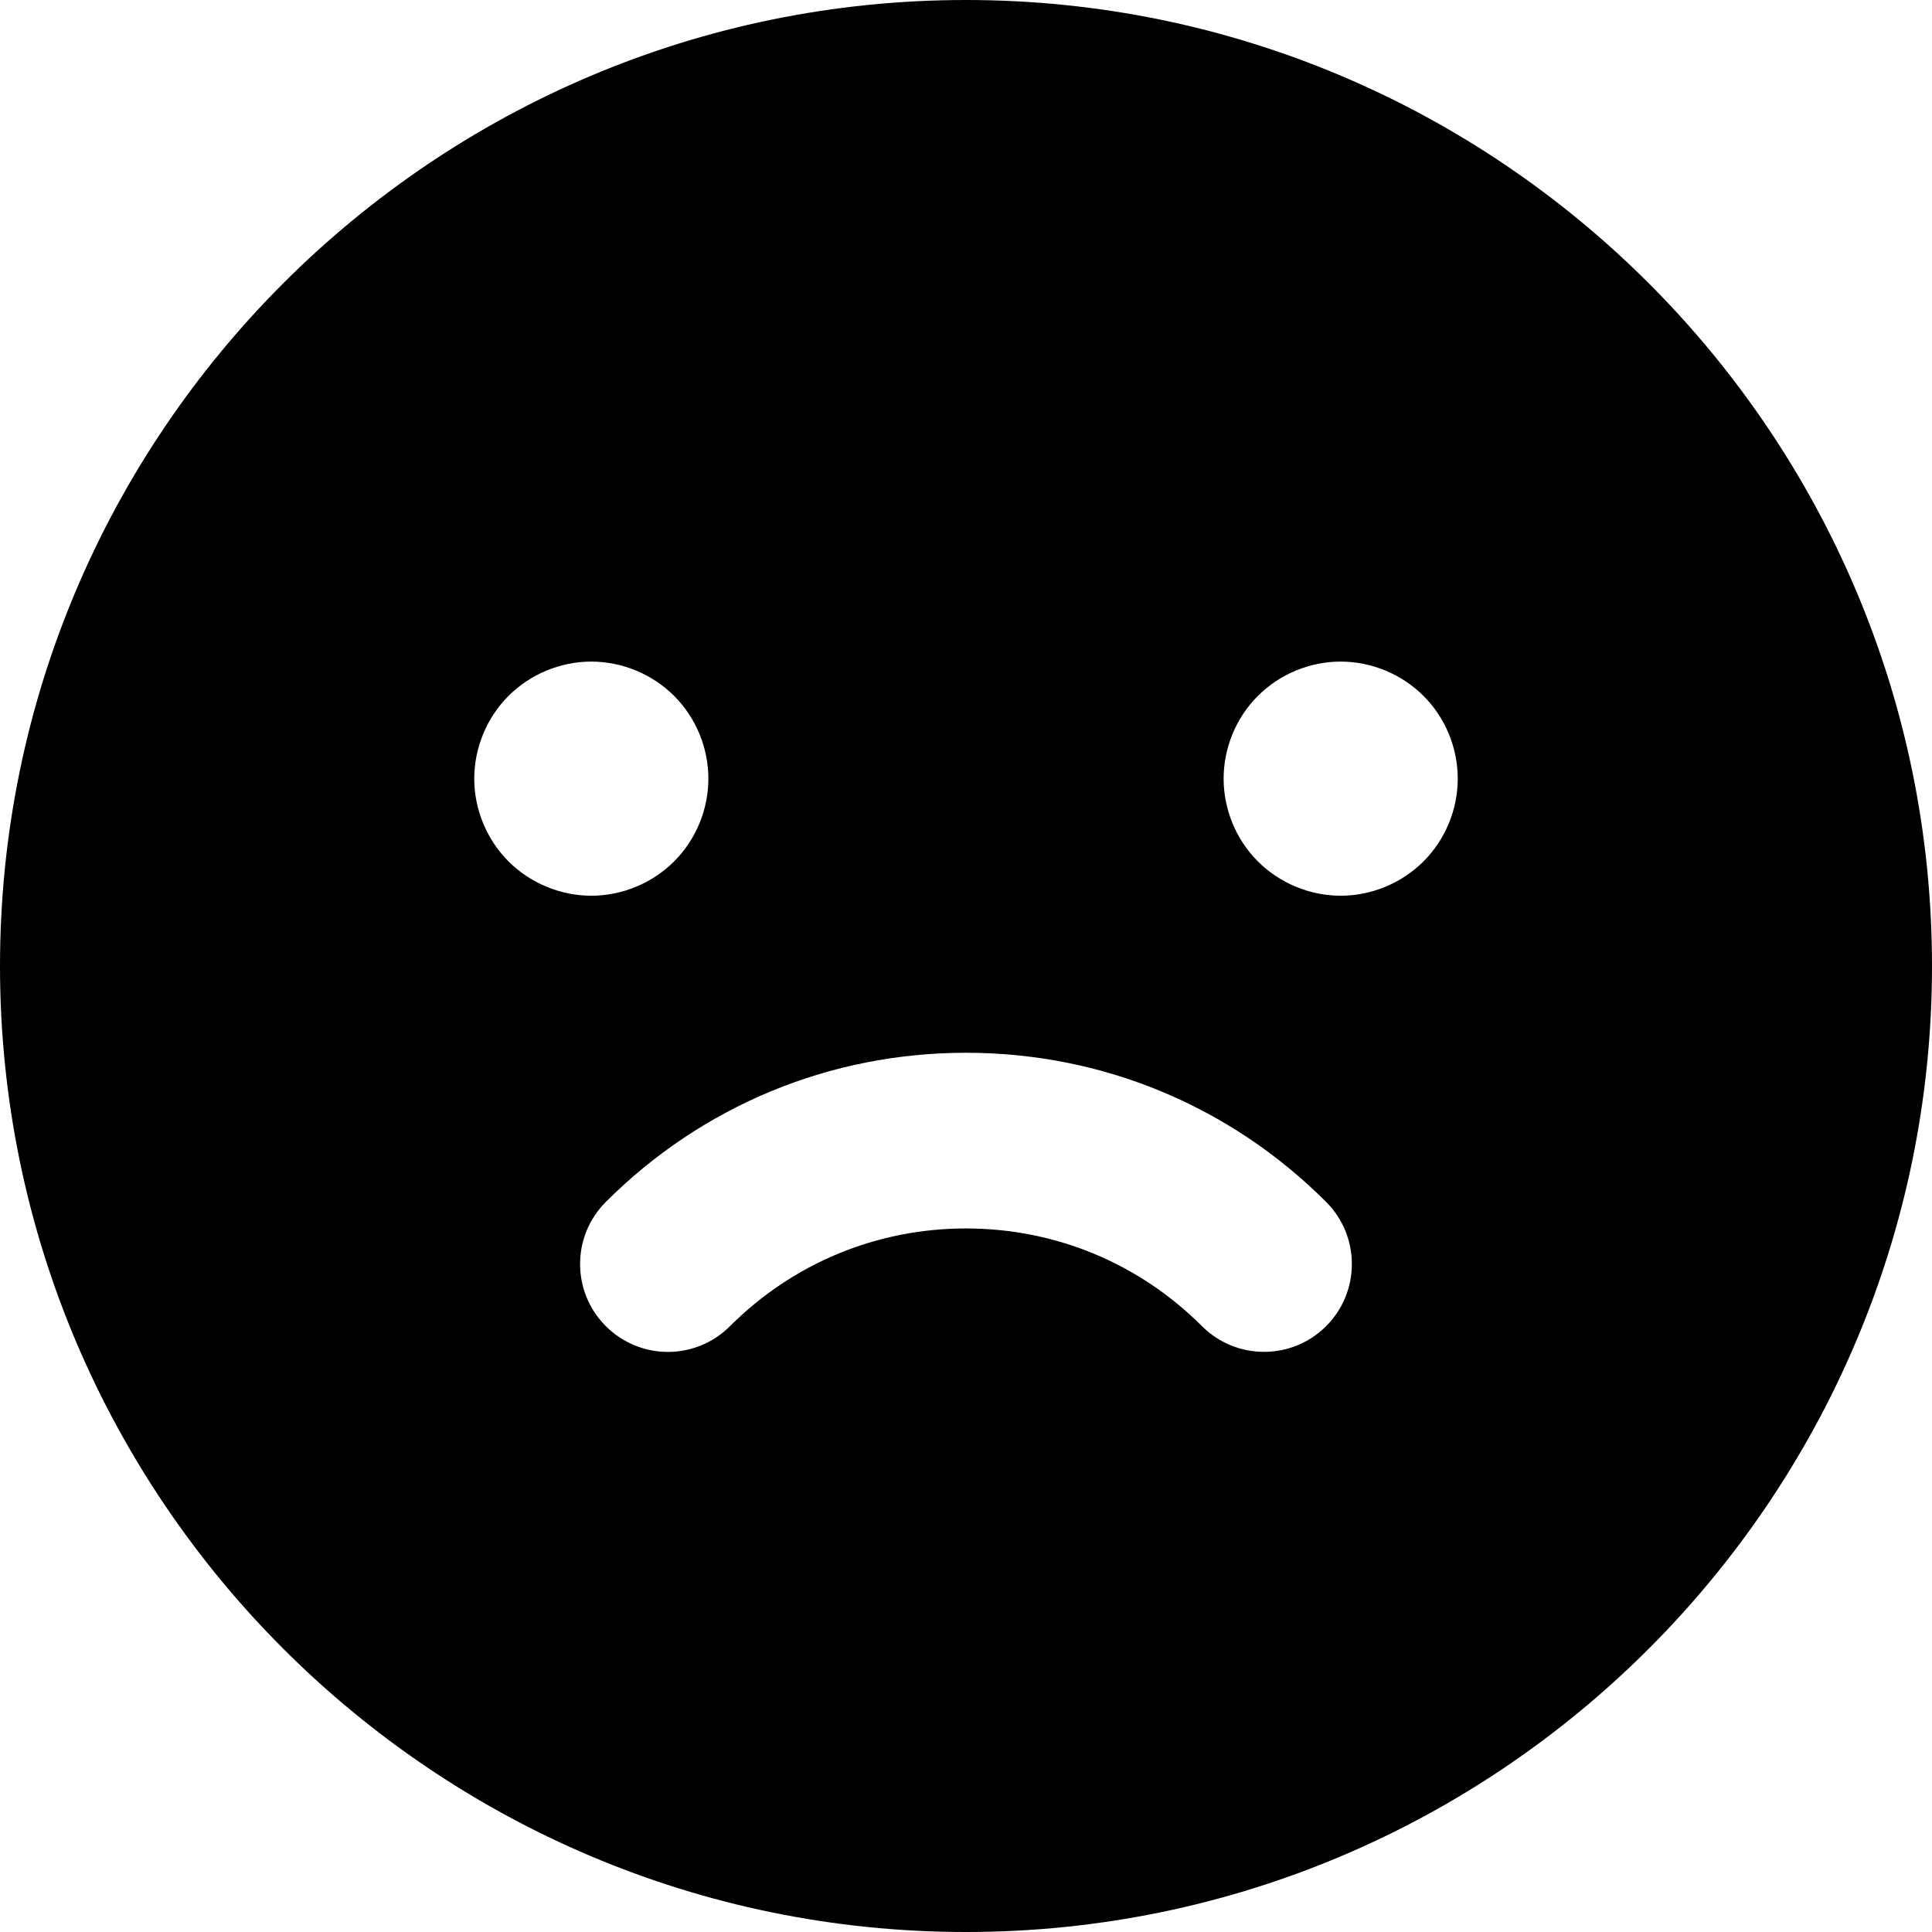 <svg viewBox="0 0 32 32" xmlns="http://www.w3.org/2000/svg">
<path d="M16 0C7.178 0 0 7.178 0 16C0 24.822 7.178 32 16 32C24.823 32 32 24.822 32 16C32 7.178 24.823 0 16 0ZM7.855 12.897C7.855 12.387 8.062 11.886 8.423 11.526C8.784 11.165 9.283 10.958 9.794 10.958C10.304 10.958 10.804 11.165 11.165 11.526C11.527 11.886 11.733 12.387 11.733 12.897C11.733 13.407 11.527 13.907 11.165 14.268C10.804 14.629 10.304 14.836 9.794 14.836C9.284 14.836 8.784 14.629 8.423 14.268C8.062 13.907 7.855 13.407 7.855 12.897ZM21.965 21.965C21.397 22.533 20.476 22.533 19.908 21.965C18.864 20.921 17.476 20.347 16 20.347C14.523 20.347 13.136 20.922 12.091 21.965C11.807 22.249 11.435 22.392 11.063 22.392C10.691 22.392 10.319 22.249 10.034 21.965C9.466 21.397 9.466 20.476 10.034 19.908C11.628 18.315 13.746 17.437 16 17.437C16 17.437 16 17.437 16 17.437C18.253 17.437 20.372 18.315 21.965 19.908C22.533 20.476 22.533 21.397 21.965 21.965ZM23.577 14.268C23.216 14.629 22.716 14.836 22.206 14.836C21.696 14.836 21.196 14.629 20.835 14.268C20.473 13.907 20.267 13.407 20.267 12.897C20.267 12.387 20.473 11.886 20.835 11.526C21.196 11.165 21.695 10.958 22.206 10.958C22.716 10.958 23.216 11.165 23.577 11.526C23.939 11.886 24.145 12.387 24.145 12.897C24.145 13.407 23.939 13.907 23.577 14.268Z"/>
</svg>
